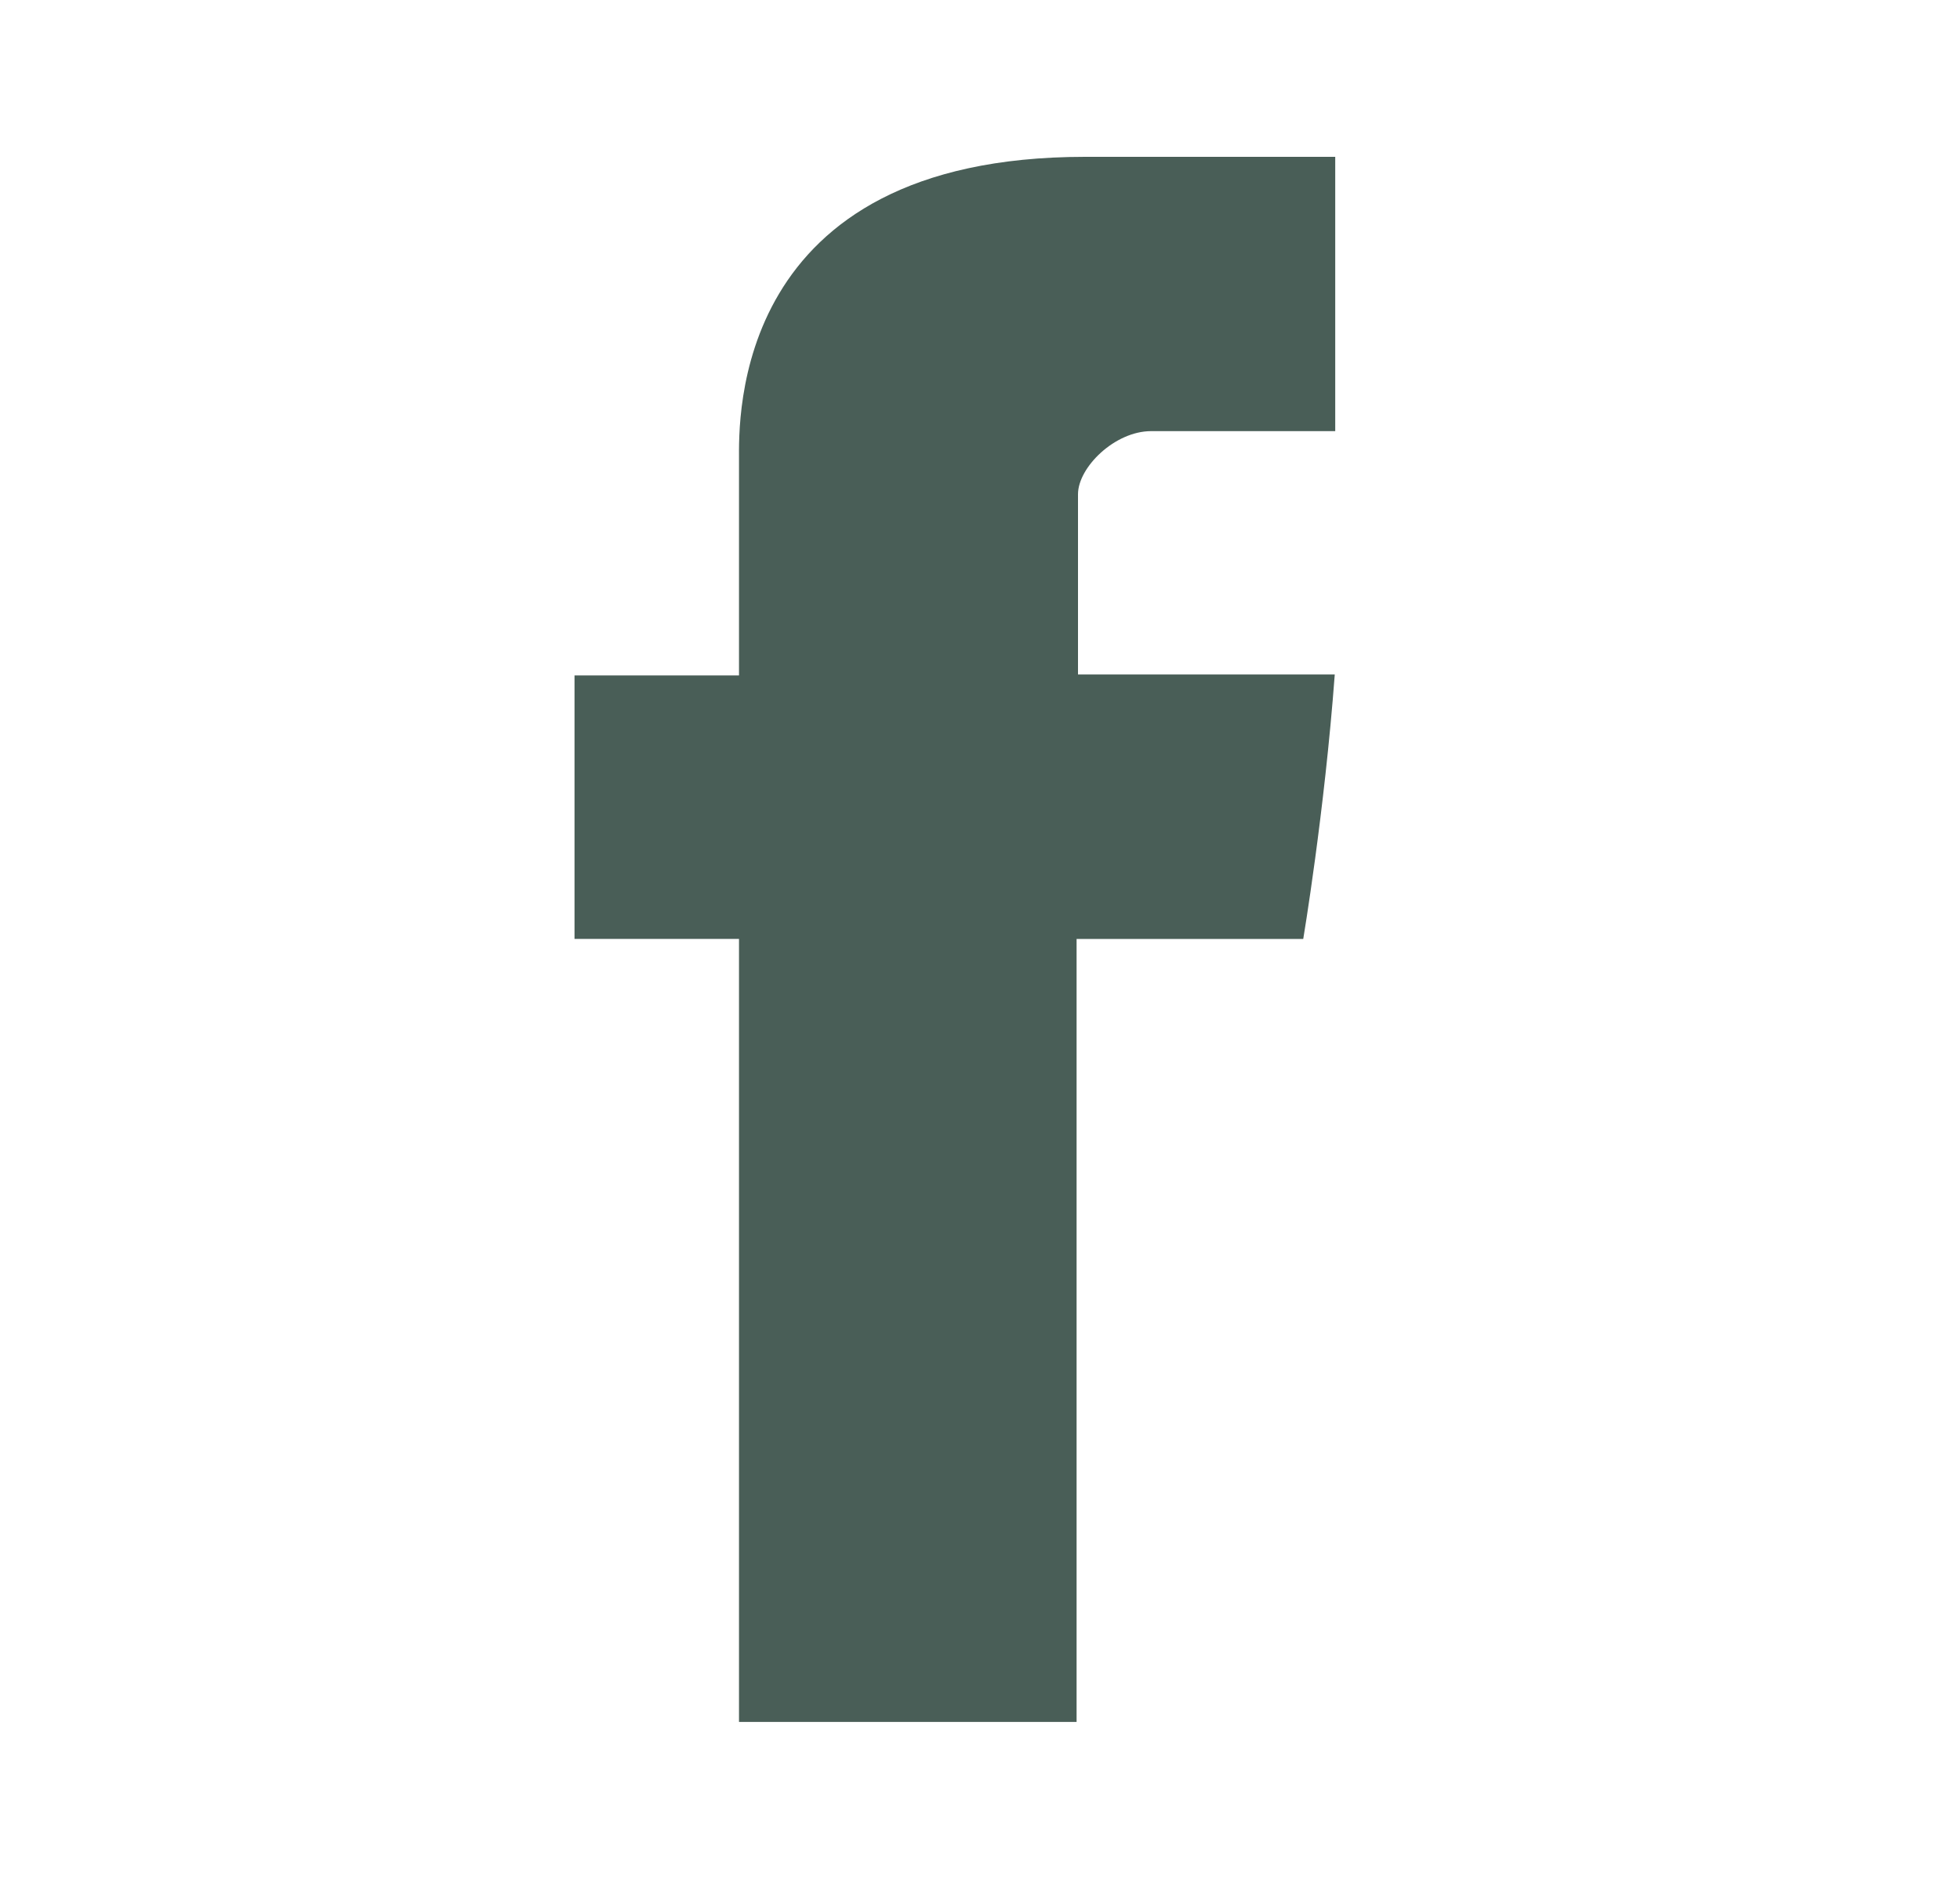 <svg width="25" height="24" viewBox="0 0 25 24" fill="none" xmlns="http://www.w3.org/2000/svg">
<path d="M9.426 5.865V8.613H7.328V11.973H9.426V21.959H13.732V11.974H16.623C16.623 11.974 16.894 10.363 17.025 8.601H13.75V6.303C13.75 5.96 14.219 5.498 14.683 5.498H17.031V2H13.84C9.319 2 9.426 5.363 9.426 5.865Z" fill="#495E57"/>
</svg>

